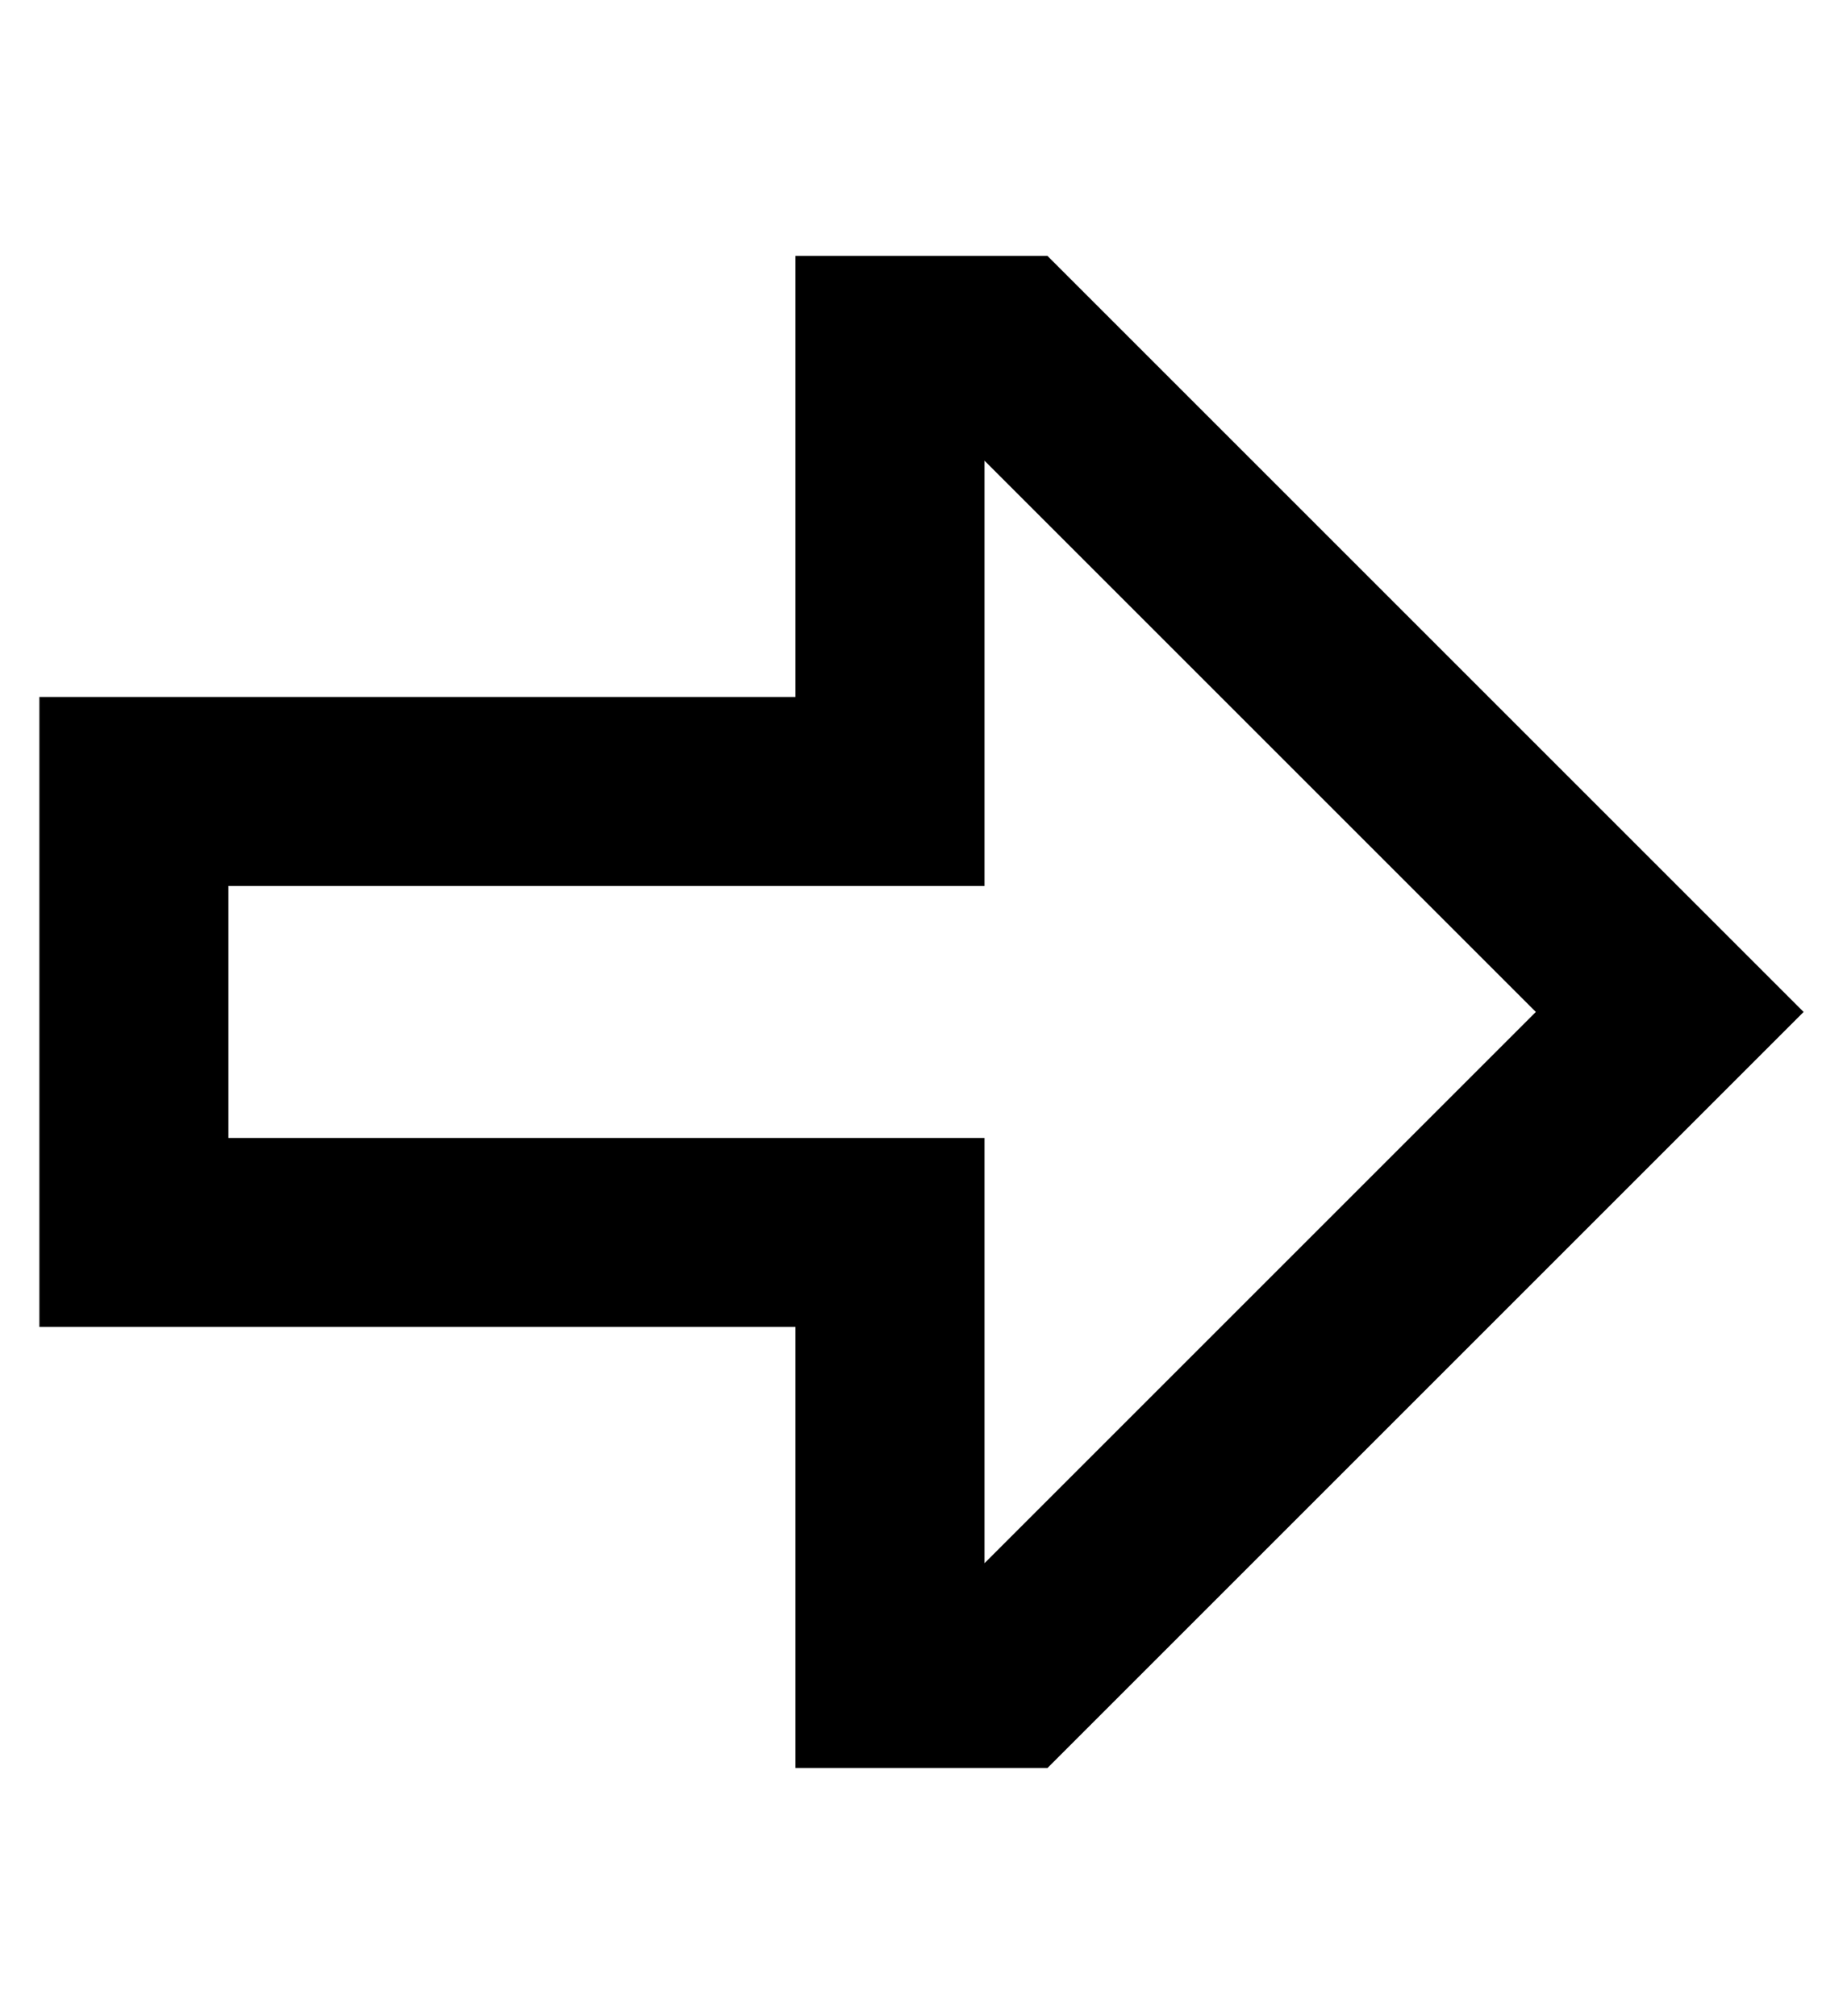 <?xml version="1.0" standalone="no"?>
<!DOCTYPE svg PUBLIC "-//W3C//DTD SVG 1.1//EN" "http://www.w3.org/Graphics/SVG/1.1/DTD/svg11.dtd" >
<svg xmlns="http://www.w3.org/2000/svg" xmlns:xlink="http://www.w3.org/1999/xlink" version="1.1" viewBox="-10 -40 468 512">
   <path fill="currentColor"
d="M240 185h-48h48h-192v64v0h144h48v48v0v60v0l140 -140v0l-140 -140v0v60v0v48v0zM192 73v-48v48v-48h48h16l158 158v0l34 34v0l-34 34v0l-158 158v0h-16h-48v-48v0v-16v0v-48v0h-48h-144v-48v0v-64v0v-48v0h48h144v-48v0v-16v0z" />
</svg>
